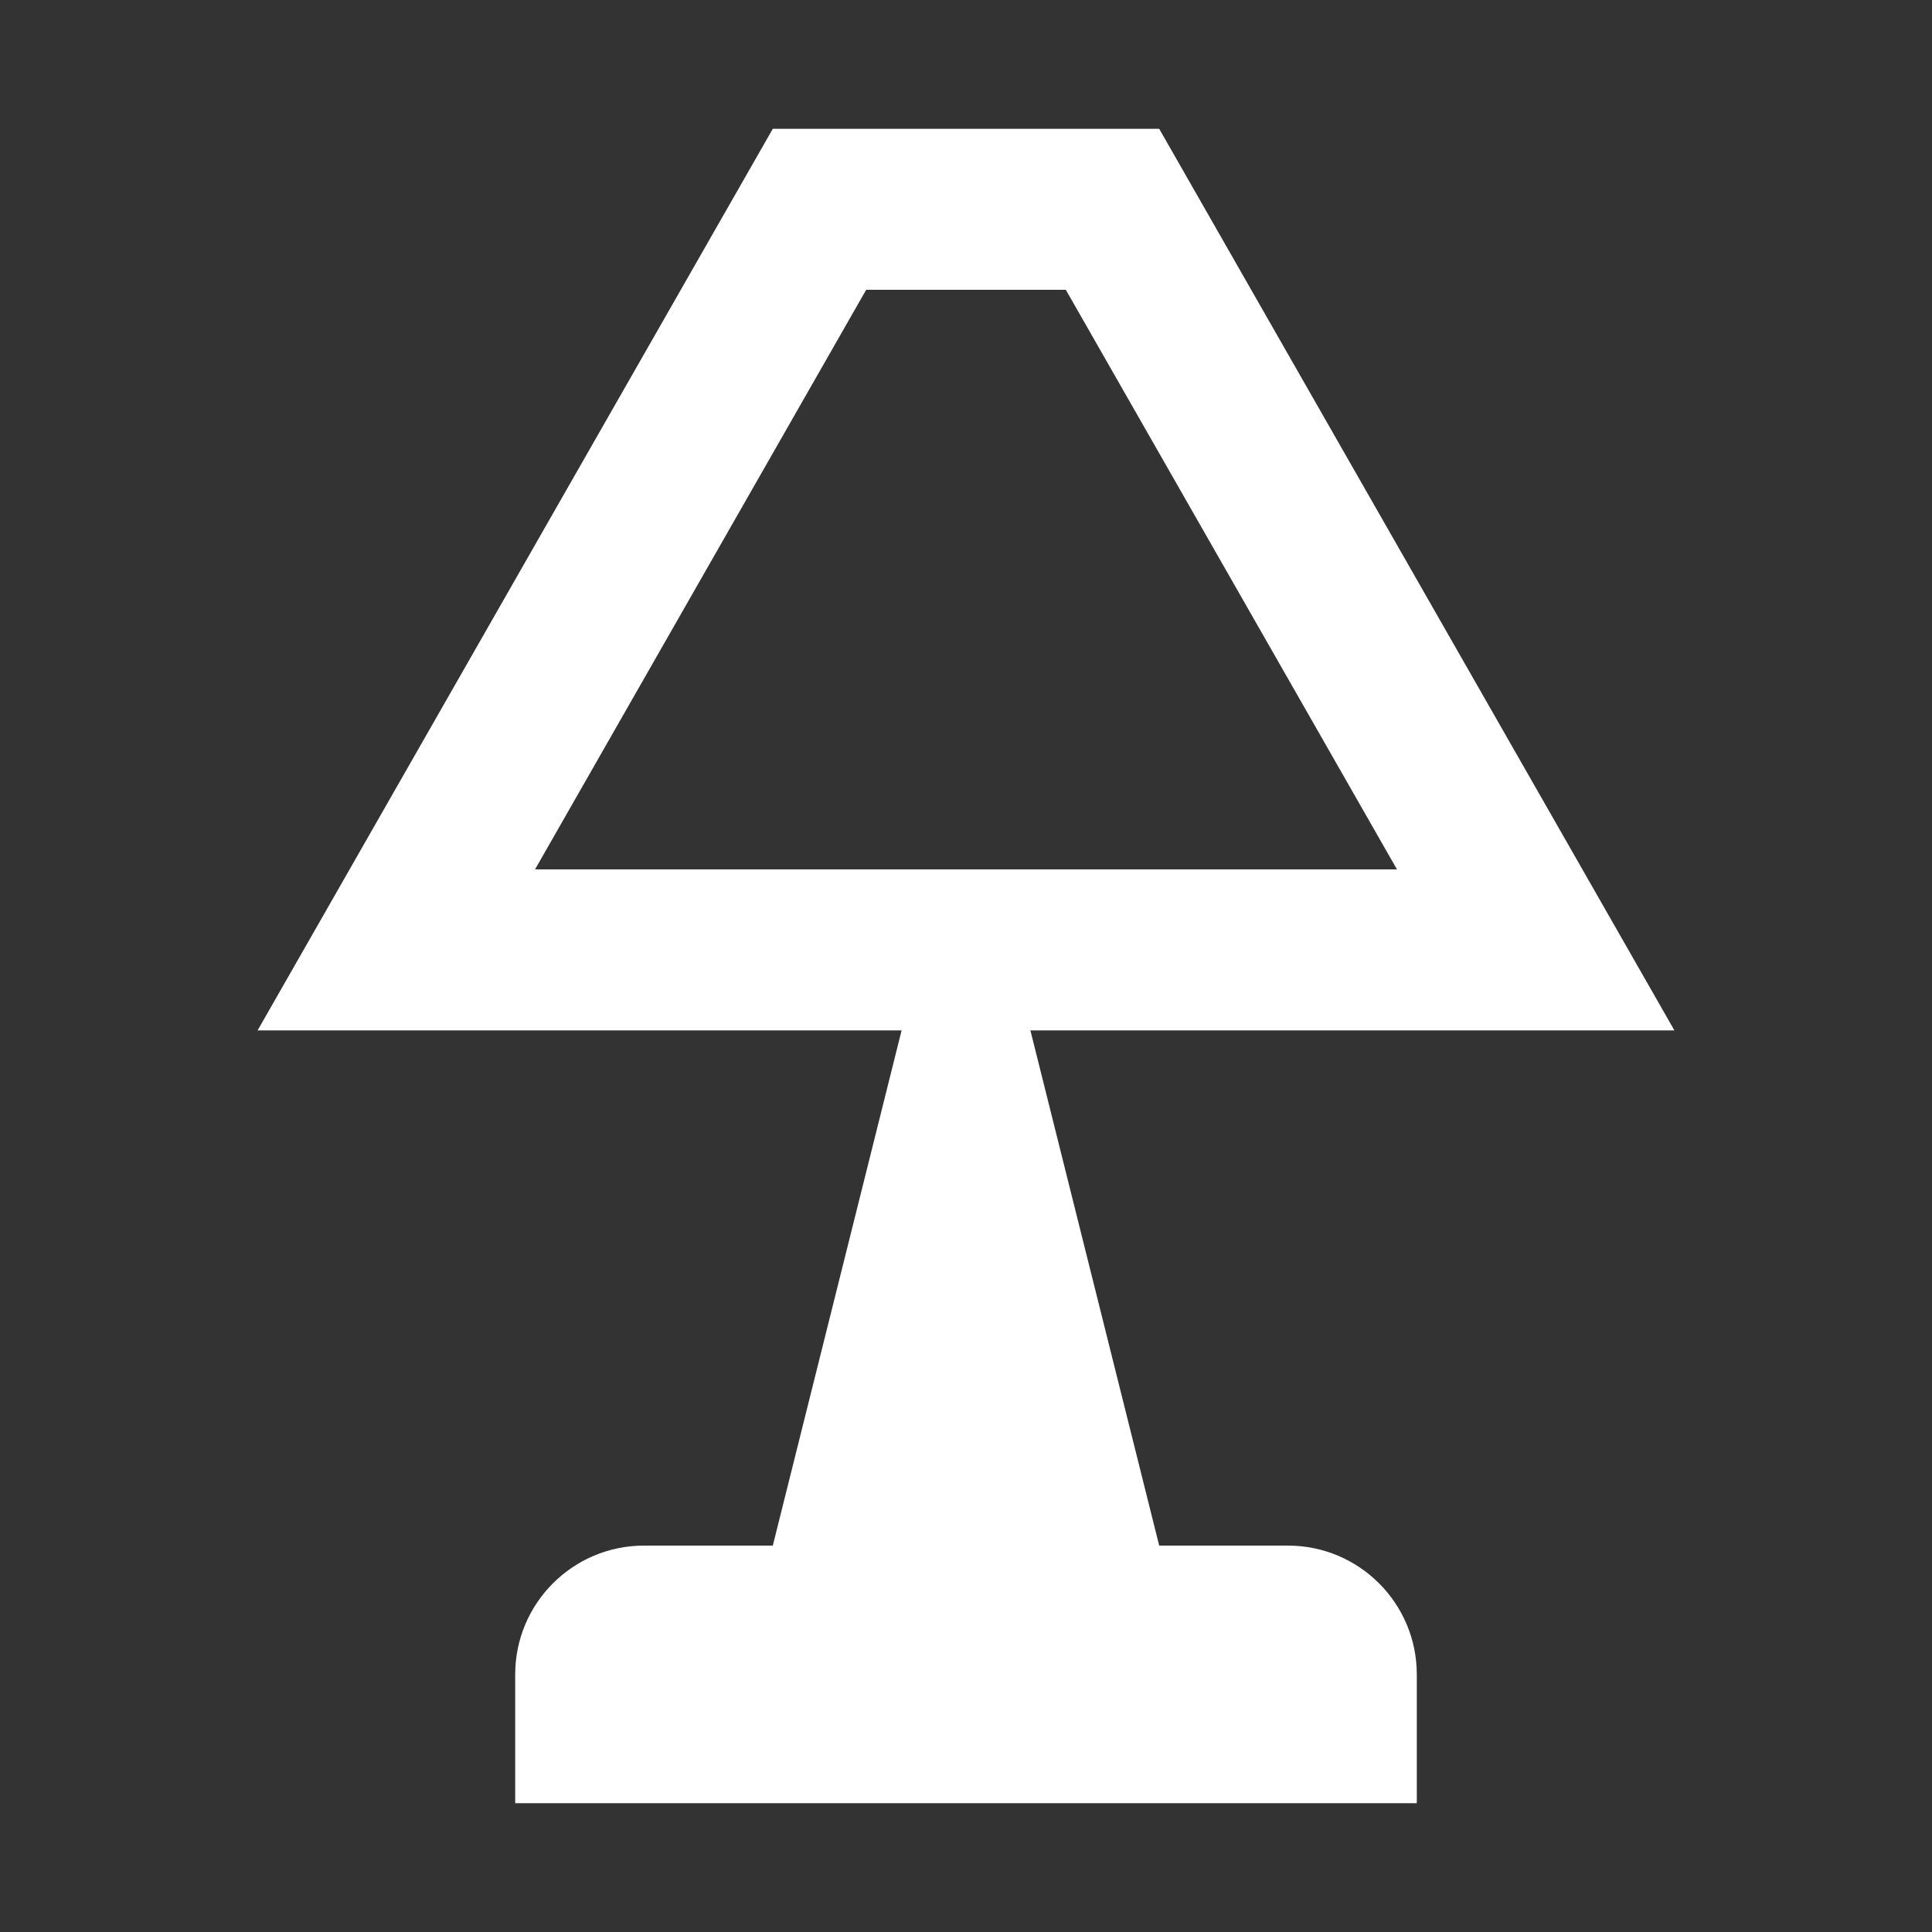 <svg version="1.1" xmlns="http://www.w3.org/2000/svg" xlink="http://www.w3.org/1999/xlink" x="0px" y="0px" width="15px" height="15px" viewBox="0 0 15 15" style="enable-background:new 0 0 15 15;" space="preserve">
    <rect x="0" y="0" width="15" height="15" fill="#333333" stroke="none"/>
    <path d="M8,8L9,12L10,12C10.552,12,11,12.448,11,13L11,14L4,14L4,13C4,12.448,4.448,12,5,12L6,12L7,8L2,8L6,1L9,1L13,8L8,8L8,8ZM8.275,2.25L6.725,2.25L4.154,6.75L10.846,6.75L8.275,2.25Z" fill="#FFFFFF"/>
    </svg>